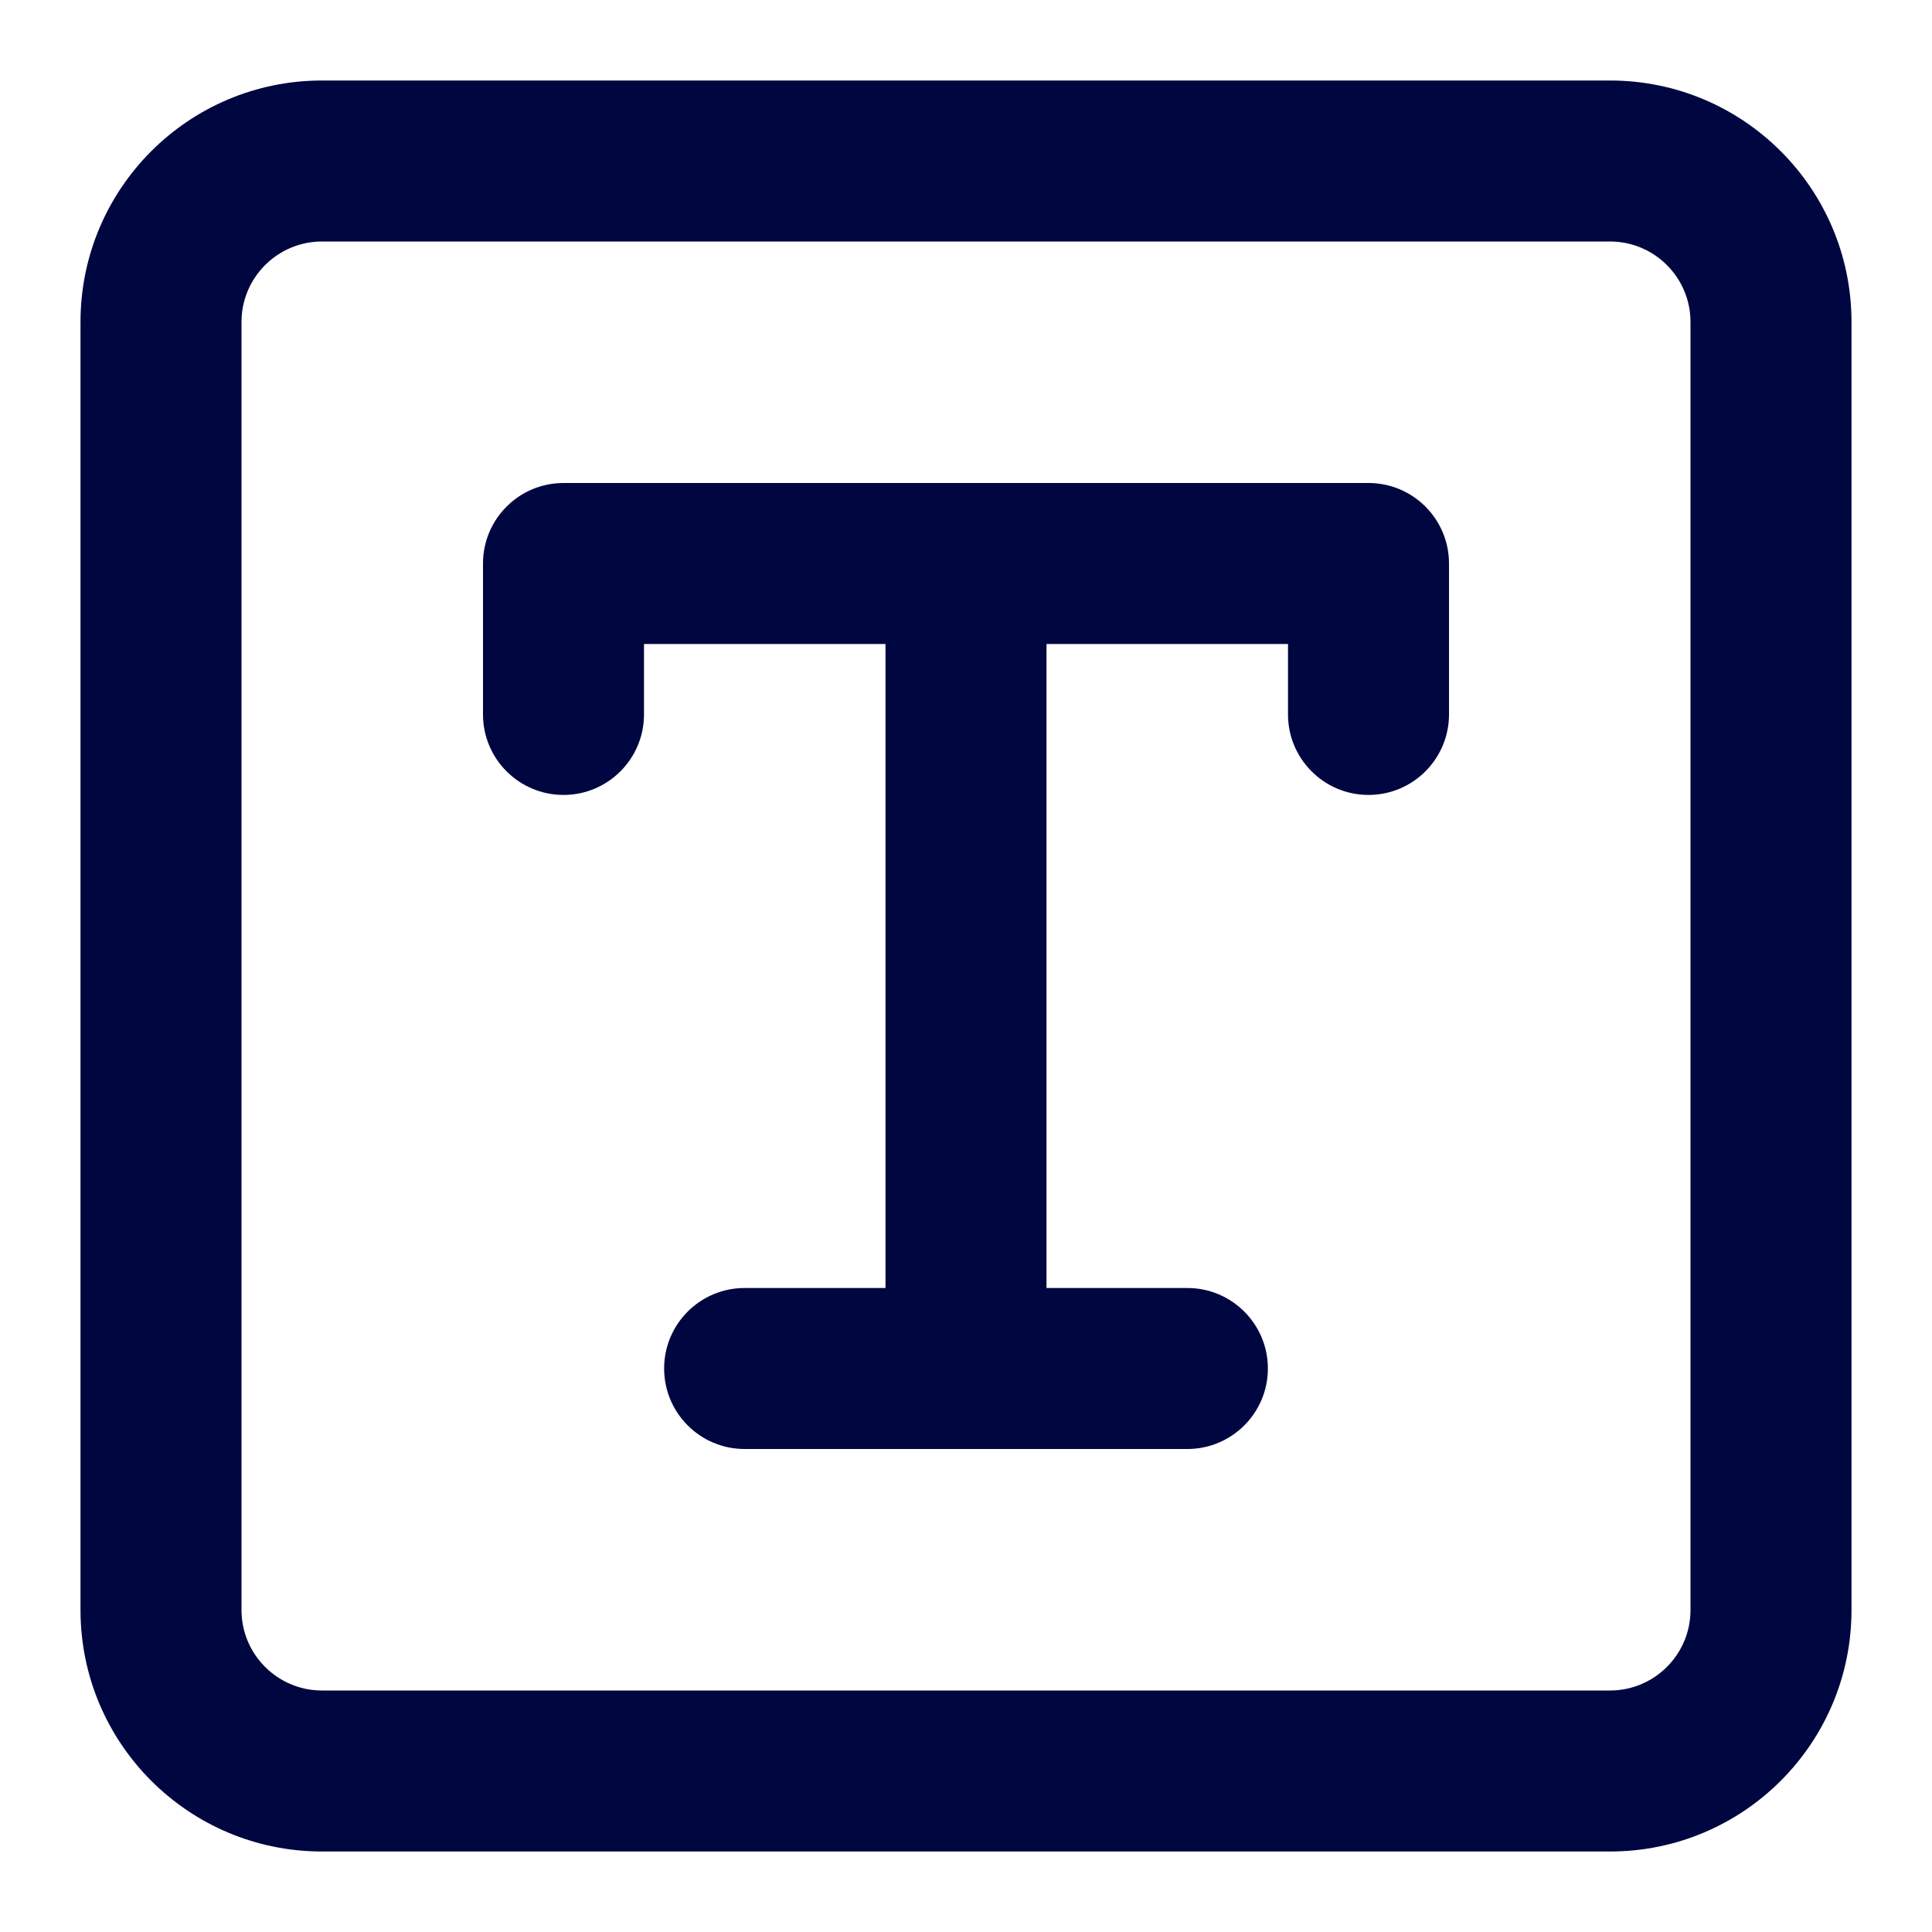 <svg width="24" height="24" viewBox="0 0 24 24" fill="none" xmlns="http://www.w3.org/2000/svg">
<path d="M7 6C6.448 6 6 6.448 6 7V8.875C6 9.427 6.448 9.875 7 9.875C7.552 9.875 8 9.427 8 8.875V8H11V16H9.25C8.698 16 8.25 16.448 8.25 17C8.25 17.552 8.698 18 9.25 18H14.75C15.302 18 15.75 17.552 15.75 17C15.75 16.448 15.302 16 14.75 16H13V8H16V8.875C16 9.427 16.448 9.875 17 9.875C17.552 9.875 18 9.427 18 8.875V7C18 6.448 17.552 6 17 6H7Z" fill="#000640"/>
<path fill-rule="evenodd" clip-rule="evenodd" d="M4 1C2.343 1 1 2.343 1 4V20C1 21.657 2.343 23 4 23H20C21.657 23 23 21.657 23 20V4C23 2.343 21.657 1 20 1H4ZM3 4C3 3.448 3.448 3 4 3H20C20.552 3 21 3.448 21 4V20C21 20.552 20.552 21 20 21H4C3.448 21 3 20.552 3 20V4Z" fill="#000640"/>
</svg>
